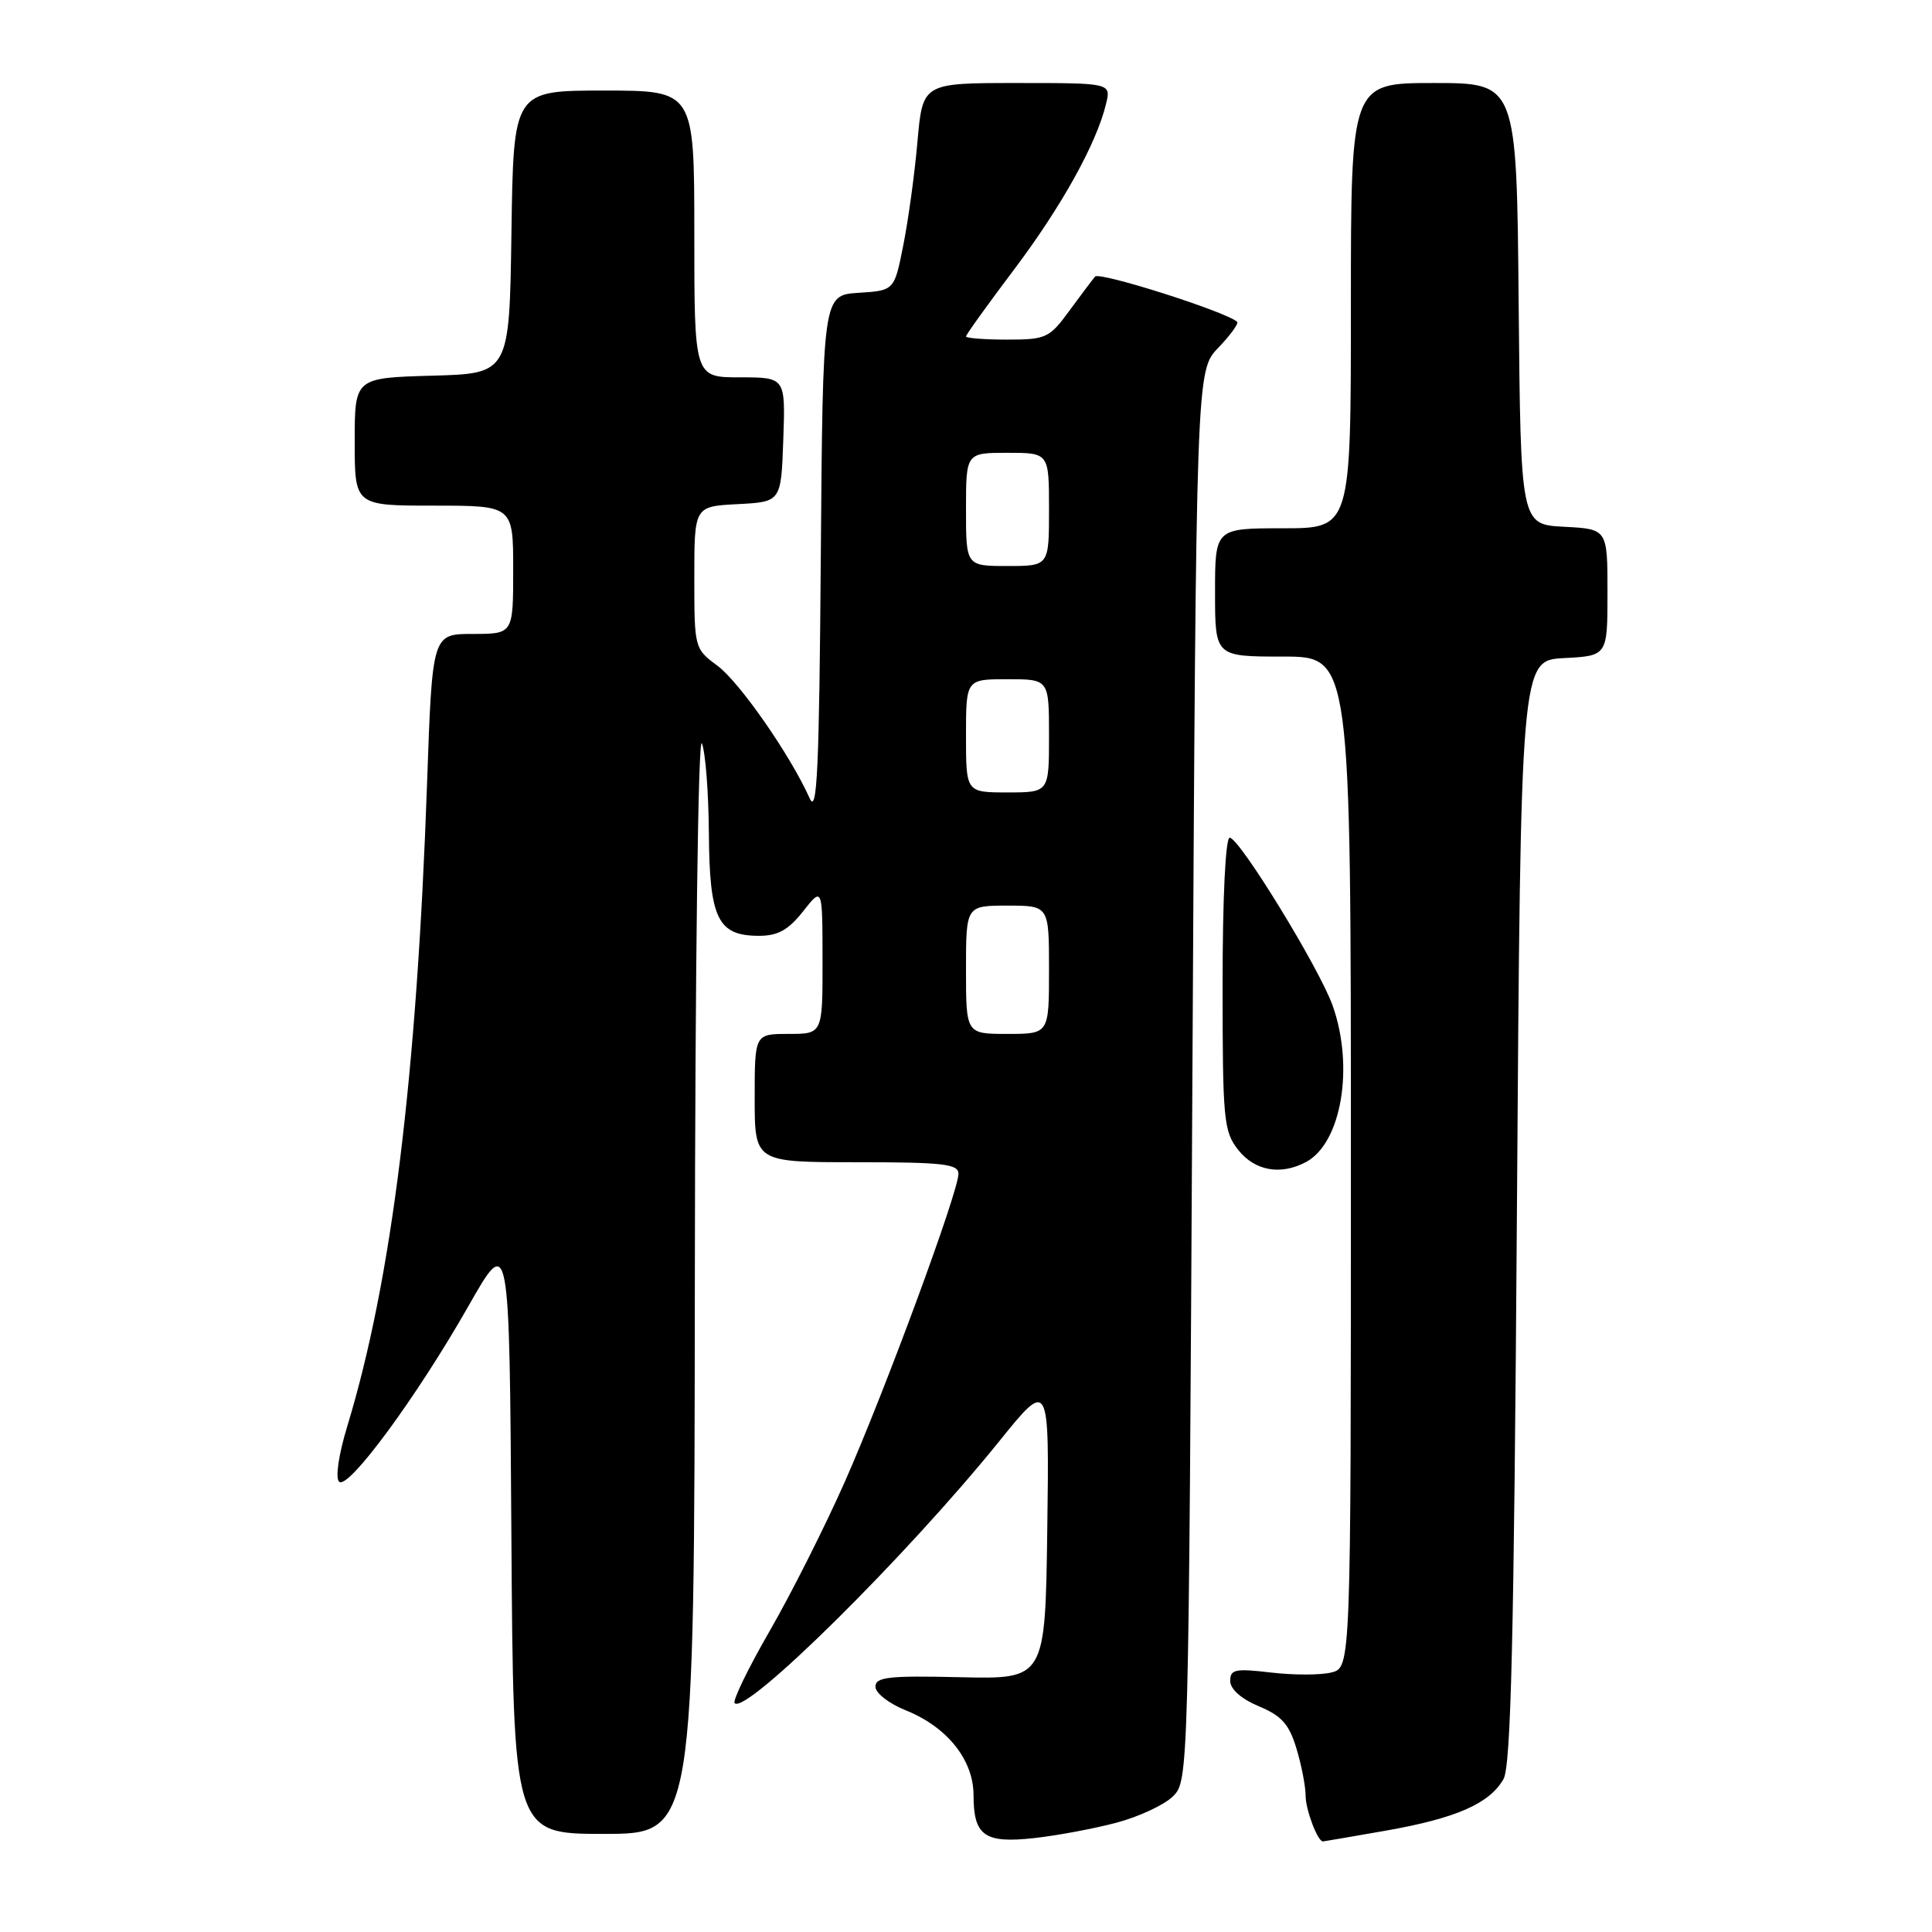 <?xml version="1.0" encoding="UTF-8" standalone="no"?>
<!DOCTYPE svg PUBLIC "-//W3C//DTD SVG 1.1//EN" "http://www.w3.org/Graphics/SVG/1.1/DTD/svg11.dtd" >
<svg xmlns="http://www.w3.org/2000/svg" xmlns:xlink="http://www.w3.org/1999/xlink" version="1.1" viewBox="0 0 256 256">
 <g >
 <path fill="currentColor"
d=" M 147.93 241.52 C 150.91 240.73 154.29 239.15 155.43 238.02 C 157.49 235.96 157.50 235.35 158.00 142.54 C 158.50 49.13 158.50 49.13 161.43 46.08 C 163.04 44.40 164.16 42.85 163.93 42.64 C 162.40 41.28 145.67 35.96 145.10 36.65 C 144.71 37.12 143.15 39.19 141.64 41.25 C 139.05 44.79 138.59 45.00 133.45 45.00 C 130.45 45.00 128.00 44.81 128.00 44.58 C 128.00 44.35 130.86 40.37 134.35 35.74 C 140.66 27.37 145.31 18.99 146.56 13.75 C 147.22 11.00 147.22 11.00 134.74 11.00 C 122.26 11.00 122.26 11.00 121.57 18.75 C 121.20 23.01 120.35 29.20 119.69 32.50 C 118.50 38.50 118.50 38.50 113.76 38.80 C 109.03 39.11 109.03 39.11 108.76 73.80 C 108.55 101.96 108.27 107.99 107.29 105.79 C 104.74 100.08 97.98 90.36 95.05 88.20 C 92.02 85.96 92.00 85.86 92.00 76.52 C 92.00 67.10 92.00 67.10 97.75 66.80 C 103.50 66.50 103.50 66.50 103.79 58.25 C 104.08 50.00 104.08 50.00 98.04 50.00 C 92.00 50.00 92.00 50.00 92.00 31.00 C 92.00 12.00 92.00 12.00 80.02 12.00 C 68.04 12.00 68.04 12.00 67.77 30.75 C 67.50 49.50 67.50 49.50 57.25 49.78 C 47.00 50.07 47.00 50.07 47.00 58.53 C 47.00 67.00 47.00 67.00 57.50 67.00 C 68.00 67.00 68.00 67.00 68.00 75.50 C 68.00 84.00 68.00 84.00 62.64 84.00 C 57.28 84.00 57.28 84.00 56.59 103.75 C 55.22 142.84 51.89 169.67 46.02 188.97 C 44.87 192.74 44.42 195.82 44.93 196.33 C 46.10 197.50 55.23 185.10 62.10 173.01 C 67.50 163.52 67.50 163.52 67.76 203.26 C 68.02 243.00 68.02 243.00 80.01 243.00 C 92.00 243.00 92.00 243.00 92.07 169.75 C 92.11 127.95 92.51 97.36 93.00 98.50 C 93.47 99.60 93.89 104.96 93.93 110.42 C 94.01 121.76 95.11 124.00 100.58 124.00 C 103.08 124.00 104.46 123.23 106.42 120.75 C 108.98 117.50 108.98 117.50 108.99 127.25 C 109.00 137.00 109.00 137.00 104.50 137.00 C 100.00 137.00 100.00 137.00 100.00 145.50 C 100.00 154.00 100.00 154.00 113.50 154.00 C 124.95 154.00 127.00 154.23 127.00 155.53 C 127.00 157.92 117.26 184.32 111.94 196.35 C 109.30 202.31 104.81 211.23 101.96 216.16 C 99.12 221.09 97.04 225.37 97.35 225.68 C 98.88 227.21 120.10 206.21 132.35 191.04 C 139.04 182.75 139.04 182.75 138.77 202.62 C 138.50 222.50 138.50 222.50 127.25 222.24 C 117.74 222.02 116.00 222.21 116.00 223.50 C 116.00 224.34 117.79 225.73 120.00 226.62 C 125.50 228.82 129.00 233.19 129.00 237.88 C 129.00 243.25 130.46 244.28 137.00 243.56 C 140.03 243.23 144.94 242.31 147.93 241.52 Z  M 183.69 242.56 C 192.96 240.92 197.36 238.99 199.22 235.74 C 200.21 234.00 200.61 217.22 201.00 160.50 C 201.50 87.50 201.50 87.50 207.25 87.20 C 213.00 86.90 213.00 86.90 213.00 78.50 C 213.00 70.10 213.00 70.10 207.25 69.80 C 201.50 69.50 201.50 69.50 201.23 40.25 C 200.97 11.00 200.97 11.00 189.98 11.00 C 179.00 11.00 179.00 11.00 179.00 40.50 C 179.00 70.00 179.00 70.00 170.00 70.00 C 161.00 70.00 161.00 70.00 161.00 78.50 C 161.00 87.00 161.00 87.00 170.00 87.00 C 179.00 87.00 179.00 87.00 179.00 153.98 C 179.00 220.96 179.00 220.96 176.42 221.61 C 175.00 221.97 171.40 221.97 168.42 221.62 C 163.67 221.06 163.00 221.20 163.01 222.74 C 163.02 223.83 164.47 225.11 166.80 226.09 C 169.84 227.36 170.82 228.47 171.79 231.70 C 172.46 233.92 173.00 236.72 173.00 237.93 C 173.00 239.79 174.59 244.00 175.29 244.00 C 175.40 244.00 179.18 243.35 183.69 242.56 Z  M 173.06 153.97 C 177.74 151.47 179.46 141.39 176.59 133.27 C 174.85 128.34 164.22 111.00 162.94 111.00 C 162.39 111.00 162.00 118.95 162.00 130.37 C 162.00 148.44 162.14 149.91 164.07 152.37 C 166.27 155.15 169.70 155.77 173.06 153.97 Z  M 128.00 128.50 C 128.00 120.00 128.00 120.00 133.50 120.00 C 139.00 120.00 139.00 120.00 139.00 128.50 C 139.00 137.00 139.00 137.00 133.50 137.00 C 128.00 137.00 128.00 137.00 128.00 128.50 Z  M 128.00 97.50 C 128.00 90.00 128.00 90.00 133.50 90.00 C 139.00 90.00 139.00 90.00 139.00 97.50 C 139.00 105.00 139.00 105.00 133.50 105.00 C 128.00 105.00 128.00 105.00 128.00 97.50 Z  M 128.00 67.50 C 128.00 60.00 128.00 60.00 133.50 60.00 C 139.00 60.00 139.00 60.00 139.00 67.50 C 139.00 75.00 139.00 75.00 133.50 75.00 C 128.00 75.00 128.00 75.00 128.00 67.50 Z "/>
</g>
</svg>